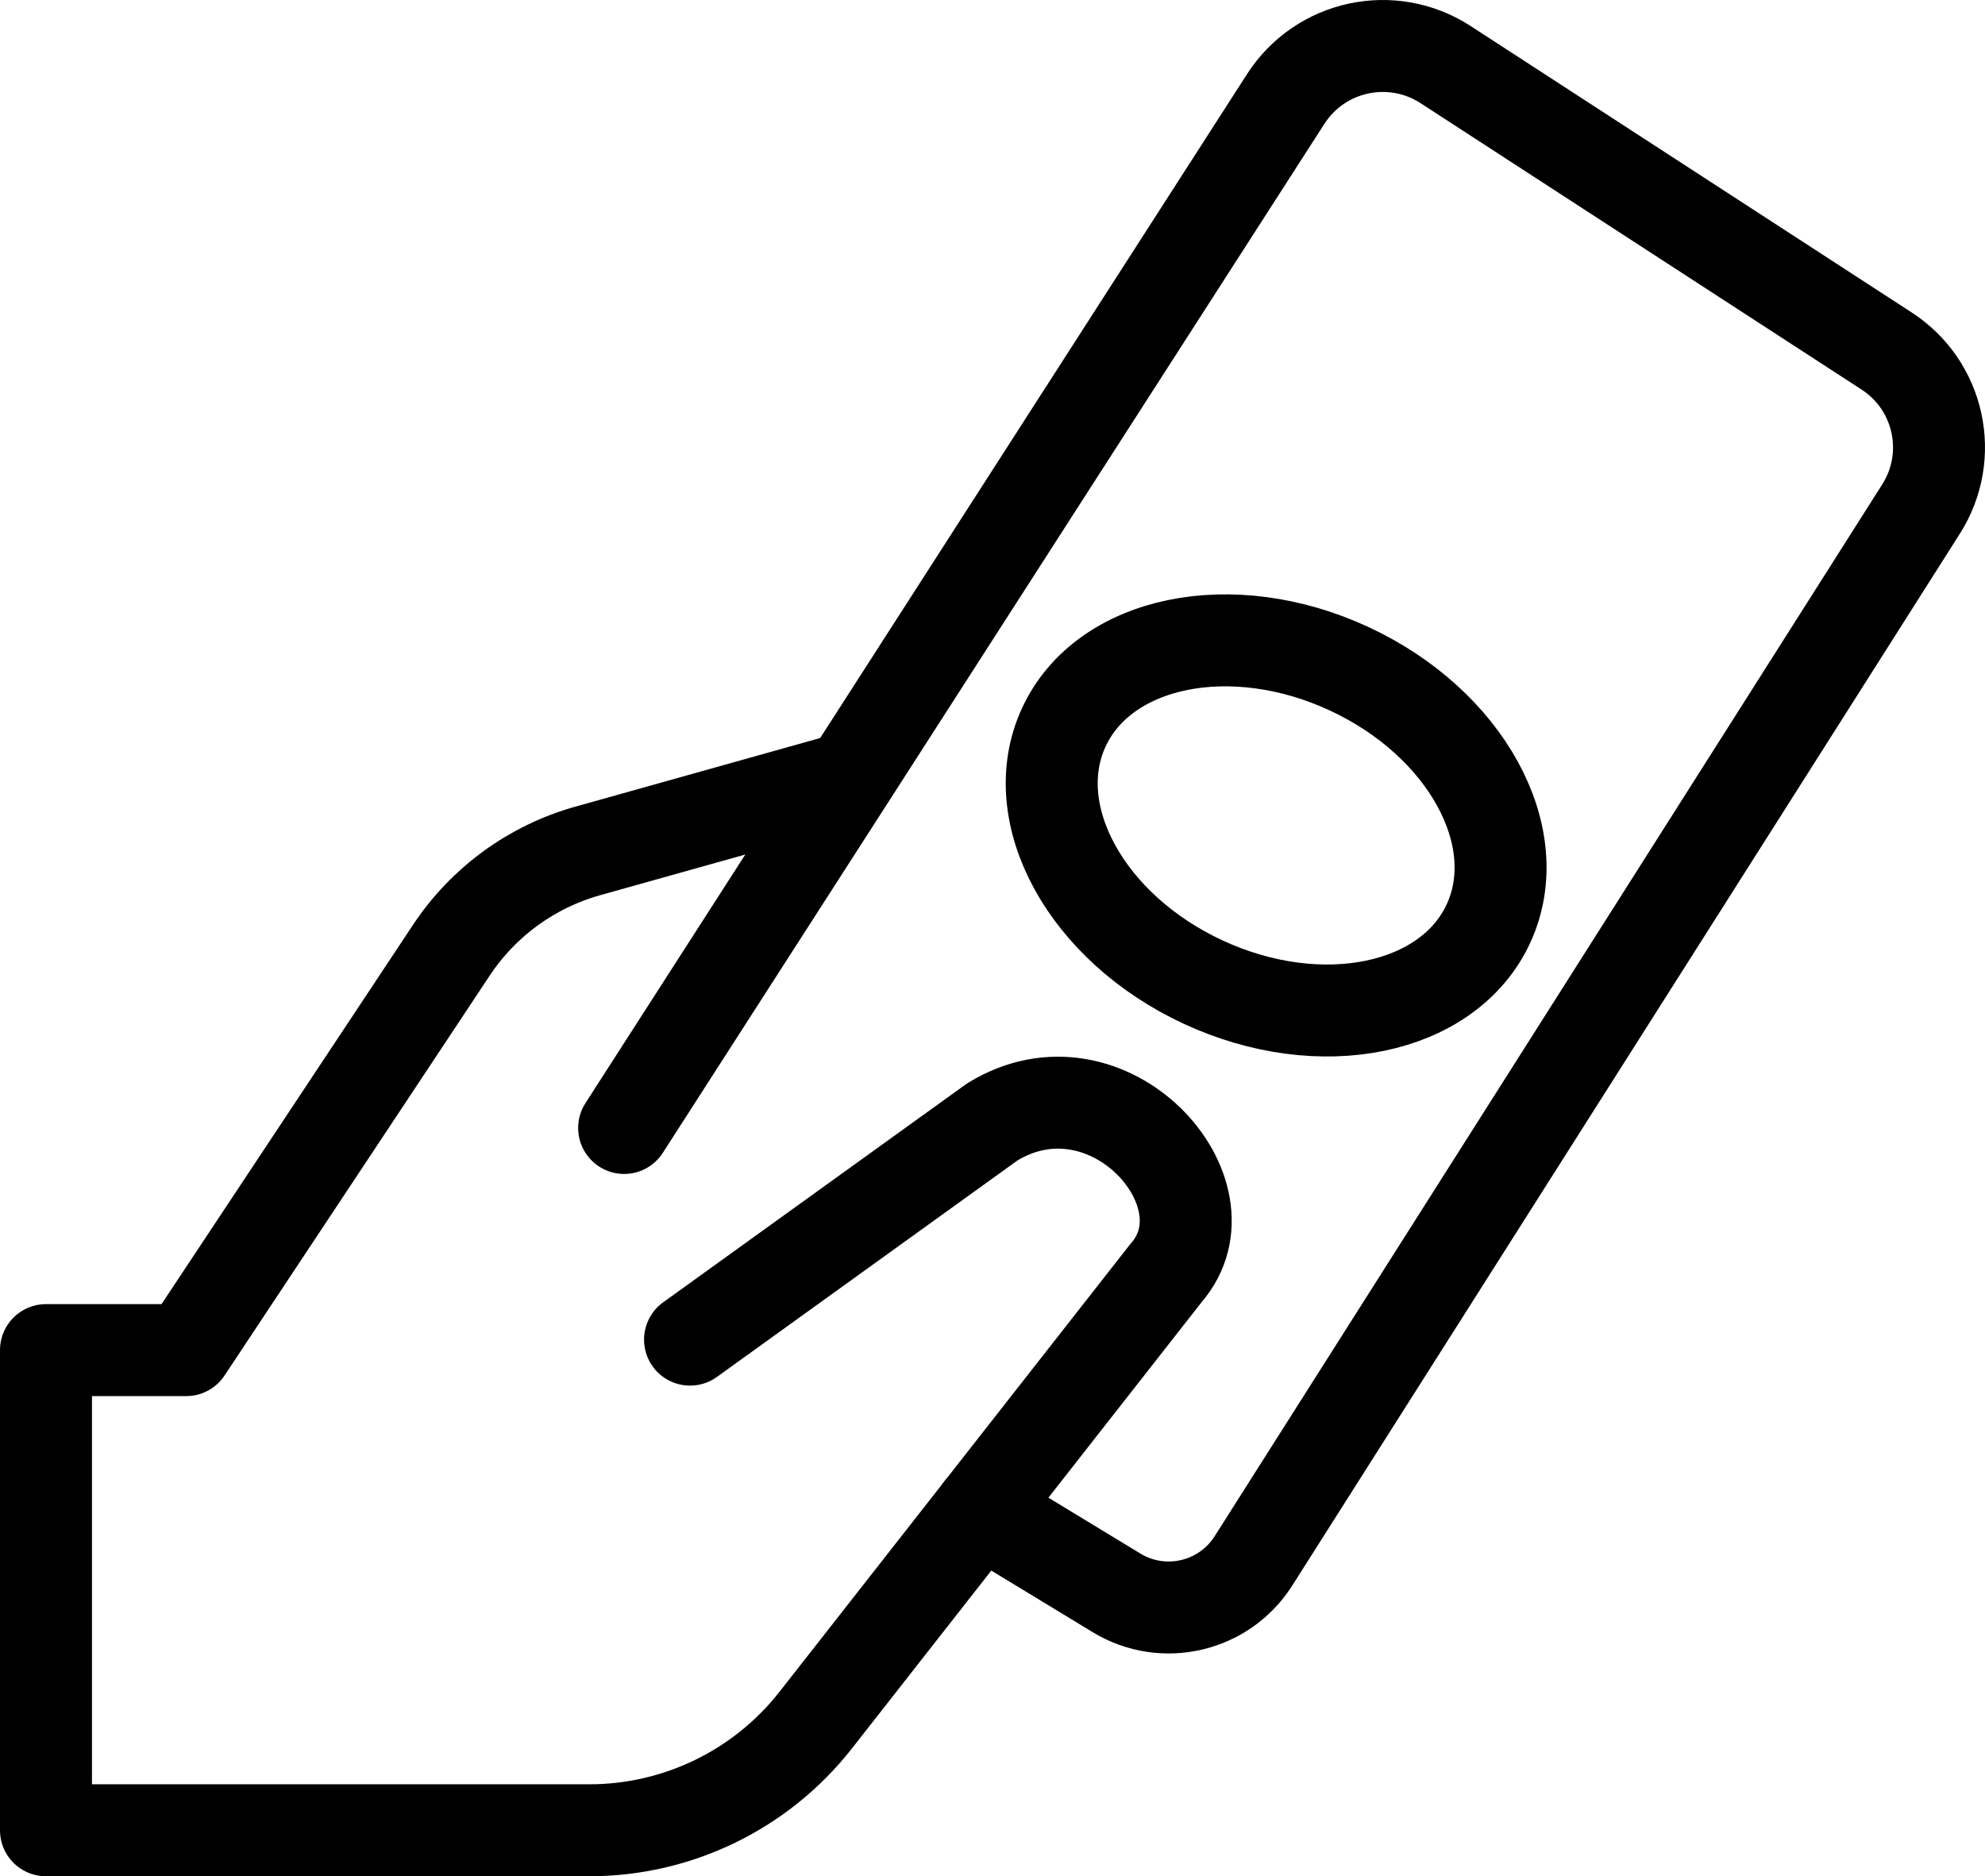 <?xml version="1.0" encoding="UTF-8"?><svg id="Layer_2" xmlns="http://www.w3.org/2000/svg" viewBox="0 0 431.668 408.069"><defs><style>.cls-1{fill:none;stroke:#000;stroke-linecap:round;stroke-linejoin:round;stroke-width:20px;}</style></defs><g id="Layer_2-2"><path class="cls-1" d="M184.298,169.236l-56.489,15.834c-12.152,3.406-22.674,11.067-29.648,21.586l-57.668,86.983H10v104.43h118.159c19.227,0,37.386-8.842,49.244-23.977l76.197-97.256c15.02-17.281-12.618-48.252-37.788-32.844l-65.754,47.364"/><path class="cls-1" d="M135.728,245.324L279.599,21.524c7.517-11.693,23.109-15.045,34.768-7.473l95.923,62.3c11.485,7.459,14.824,22.774,7.486,34.337l-145.189,228.784c-6.373,10.043-19.611,13.138-29.776,6.962l-29.634-18.003"/><ellipse class="cls-1" cx="277.518" cy="179.523" rx="37.591" ry="50.865" transform="translate(-1.883 356.102) rotate(-65.191)"/></g></svg>